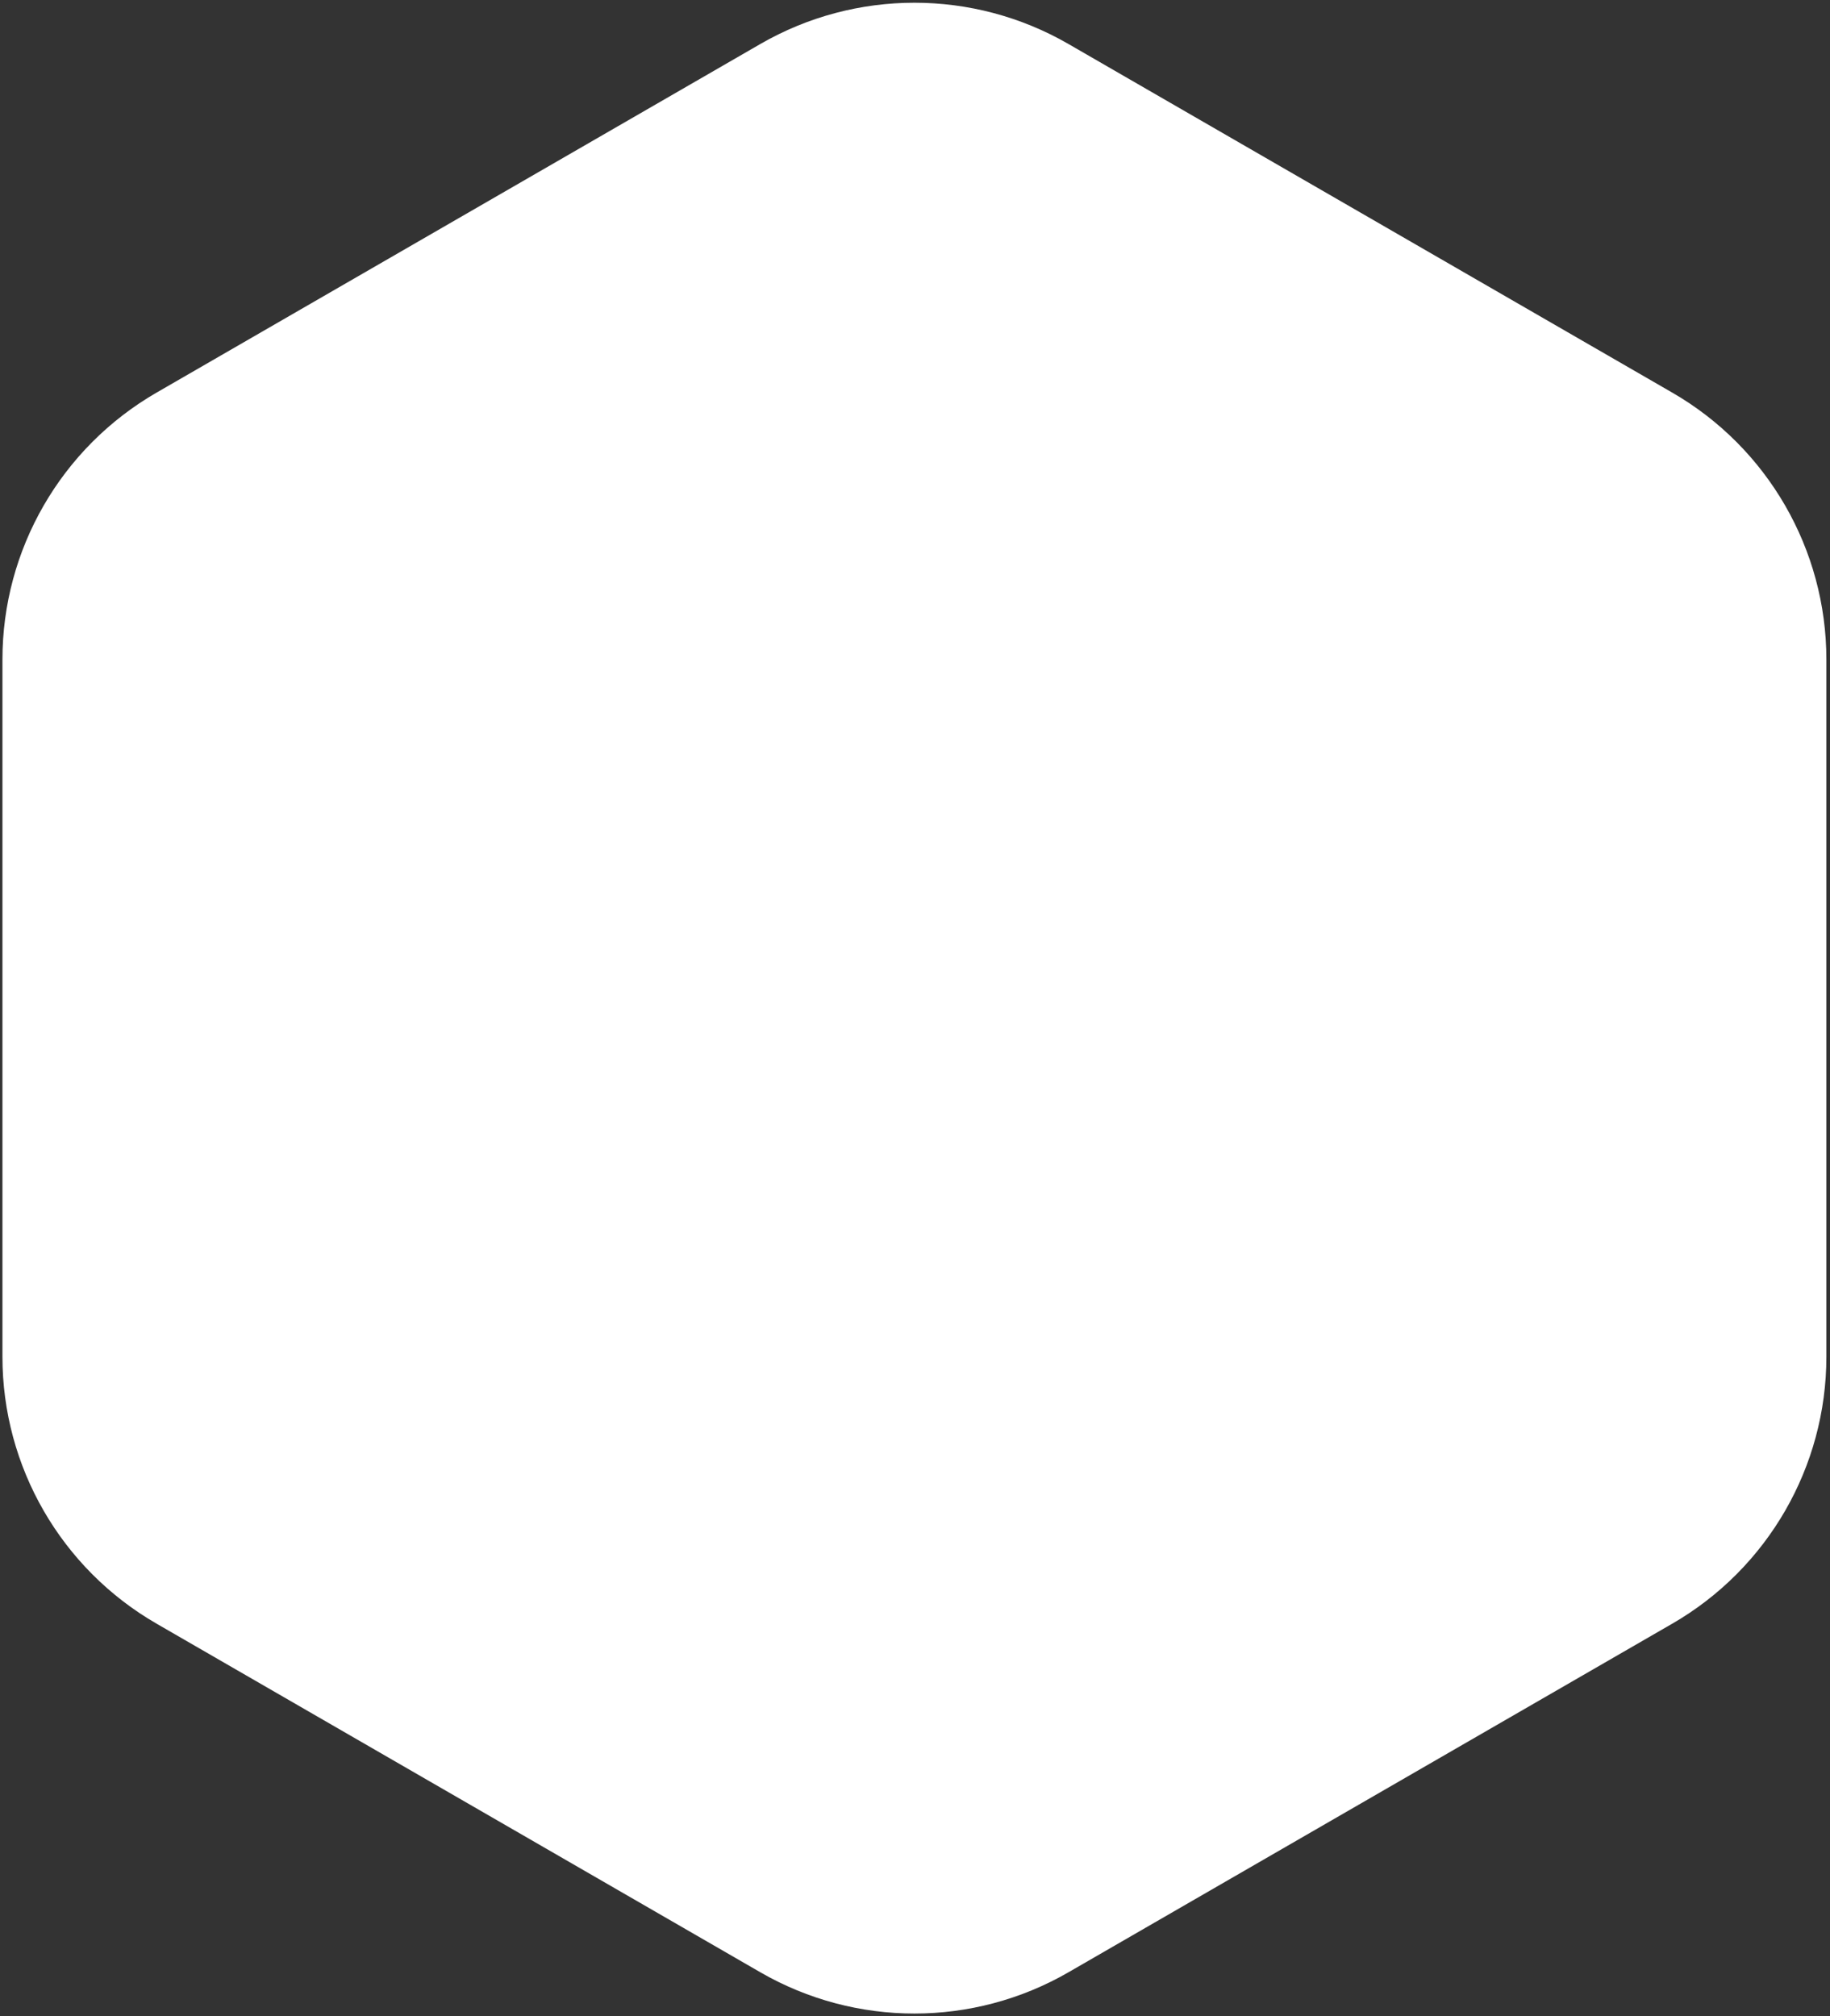 <svg width="285" height="314" viewBox="0 0 285 314" fill="none" xmlns="http://www.w3.org/2000/svg">
<rect x="0" y="0" width="285" height="314" fill="#333333" stroke="none"/>
<path d="M118.408 6.856C133.259 -1.718 151.556 -1.718 166.408 6.856L260.436 61.144C275.287 69.718 284.436 85.564 284.436 102.713V211.287C284.436 228.436 275.287 244.282 260.436 252.856L166.408 307.144C151.556 315.718 133.259 315.718 118.408 307.144L24.38 252.856C9.528 244.282 0.38 228.436 0.38 211.287V102.713C0.38 85.564 9.528 69.718 24.38 61.144L118.408 6.856Z" fill="white" style="fill:white;fill-opacity:1;"/>
</svg>
